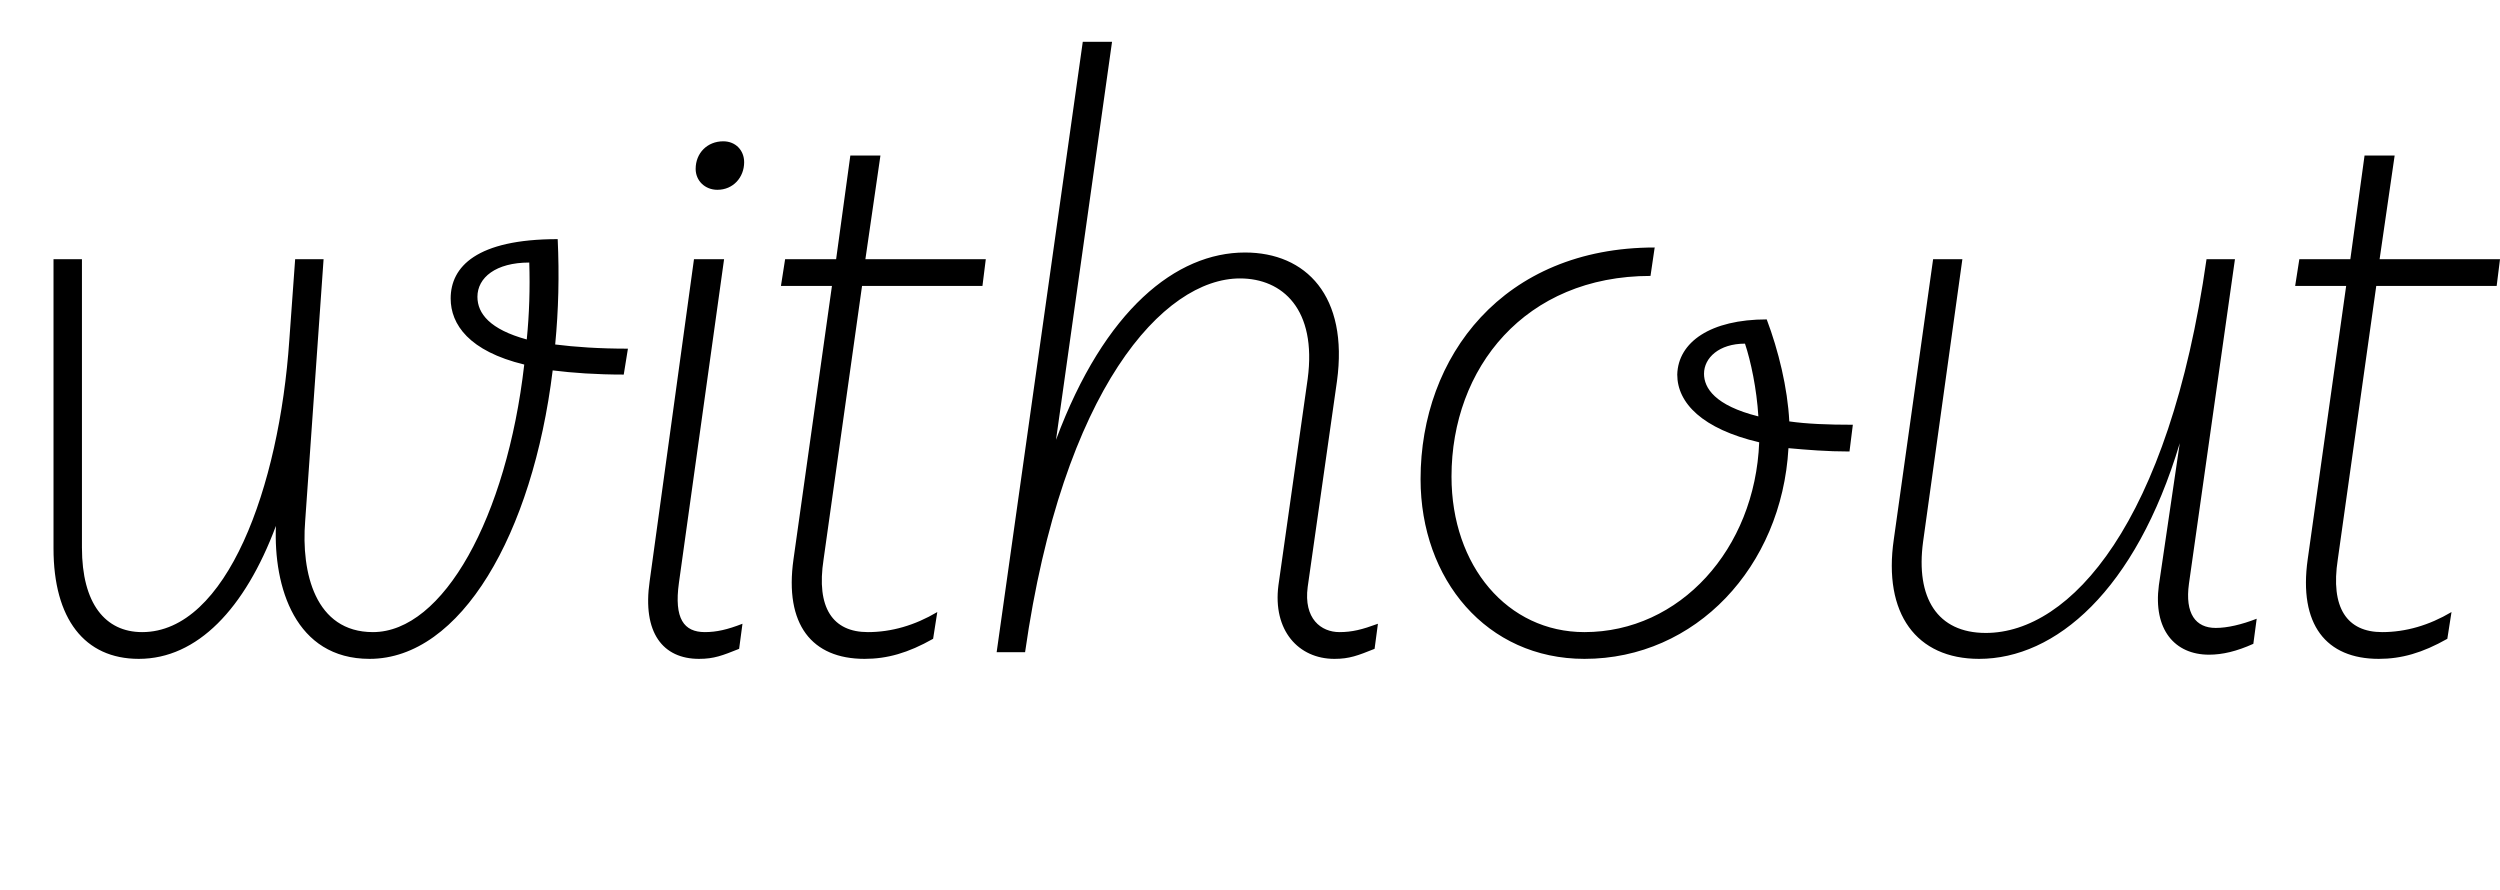 <svg width="2990" height="1064.002" xmlns="http://www.w3.org/2000/svg"><path d="M64 310.002v346c0 84 37 132 102 132 70 0 127-60 164-159-3 73 23 159 112 159 109 0 195-149 219-345 24 3 52 5 85 5l5-31c-35 0-63-2-87-5 4-41 5-83 3-126-97 0-128 33-128 71 0 31 22 63 88 79-21 183-97 320-181 320-69 0-86-71-81-133l22-313h-34l-7 97c-12 176-75 349-176 349-44 0-72-34-72-101v-345zm569 4c1 31 0 62-3 92-44-12-59-31-59-51 0-23 22-41 62-41zm233-4h-36l-53 385c-9 62 16 93 59 93 18 0 28-4 48-12l4-30c-18 7-31 10-45 10-25 0-37-16-31-59zm-8-83c19 0 32-15 32-33 0-14-10-25-25-25-19 0-33 14-33 33 0 14 11 25 26 25zm137 115l-46 327c-11 78 22 119 85 119 27 0 52-7 82-24l5-32c-27 16-55 24-83 24-42 0-62-29-53-87l46-327h144l4-32h-144l18-124h-36l-17 124h-61l-5 32zm231 438c45-316 166-447 257-447 51 0 92 37 81 120l-35 247c-7 54 24 88 67 88 18 0 28-4 48-12l4-30c-19 7-31 10-46 10-22 0-43-16-38-54l35-246c14-102-37-154-110-154-82 0-168 68-226 224l67-476h-35l-103 730zm669 8c133 0 236-110 244-252 22 2 46 4 73 4l4-32c-30 0-55-1-76-4-2-40-13-85-27-122-67 0-106 27-107 66 0 34 30 65 98 81-5 128-95 227-209 227-92 0-159-79-159-186 0-130 88-240 238-240l5-34c-181 0-280 130-280 277 0 120 79 215 196 215zm143-341c0-19 18-36 49-36 7 21 14 54 16 87-52-13-65-34-65-51zm635-137h-34c-45 316-163 447-264 447-58 0-84-42-75-109l47-338h-35l-47 335c-13 89 27 143 102 143 91 0 187-81 240-258l-25 170c-7 53 19 83 60 83 16 0 33-4 53-13l4-30c-18 7-35 11-49 11-24 0-37-17-32-53zm133 32l-46 327c-11 78 22 119 85 119 27 0 52-7 82-24l5-32c-27 16-55 24-83 24-42 0-62-29-53-87l46-327h144l4-32h-144l18-124h-36l-17 124h-61l-5 32zm0 0"/></svg>